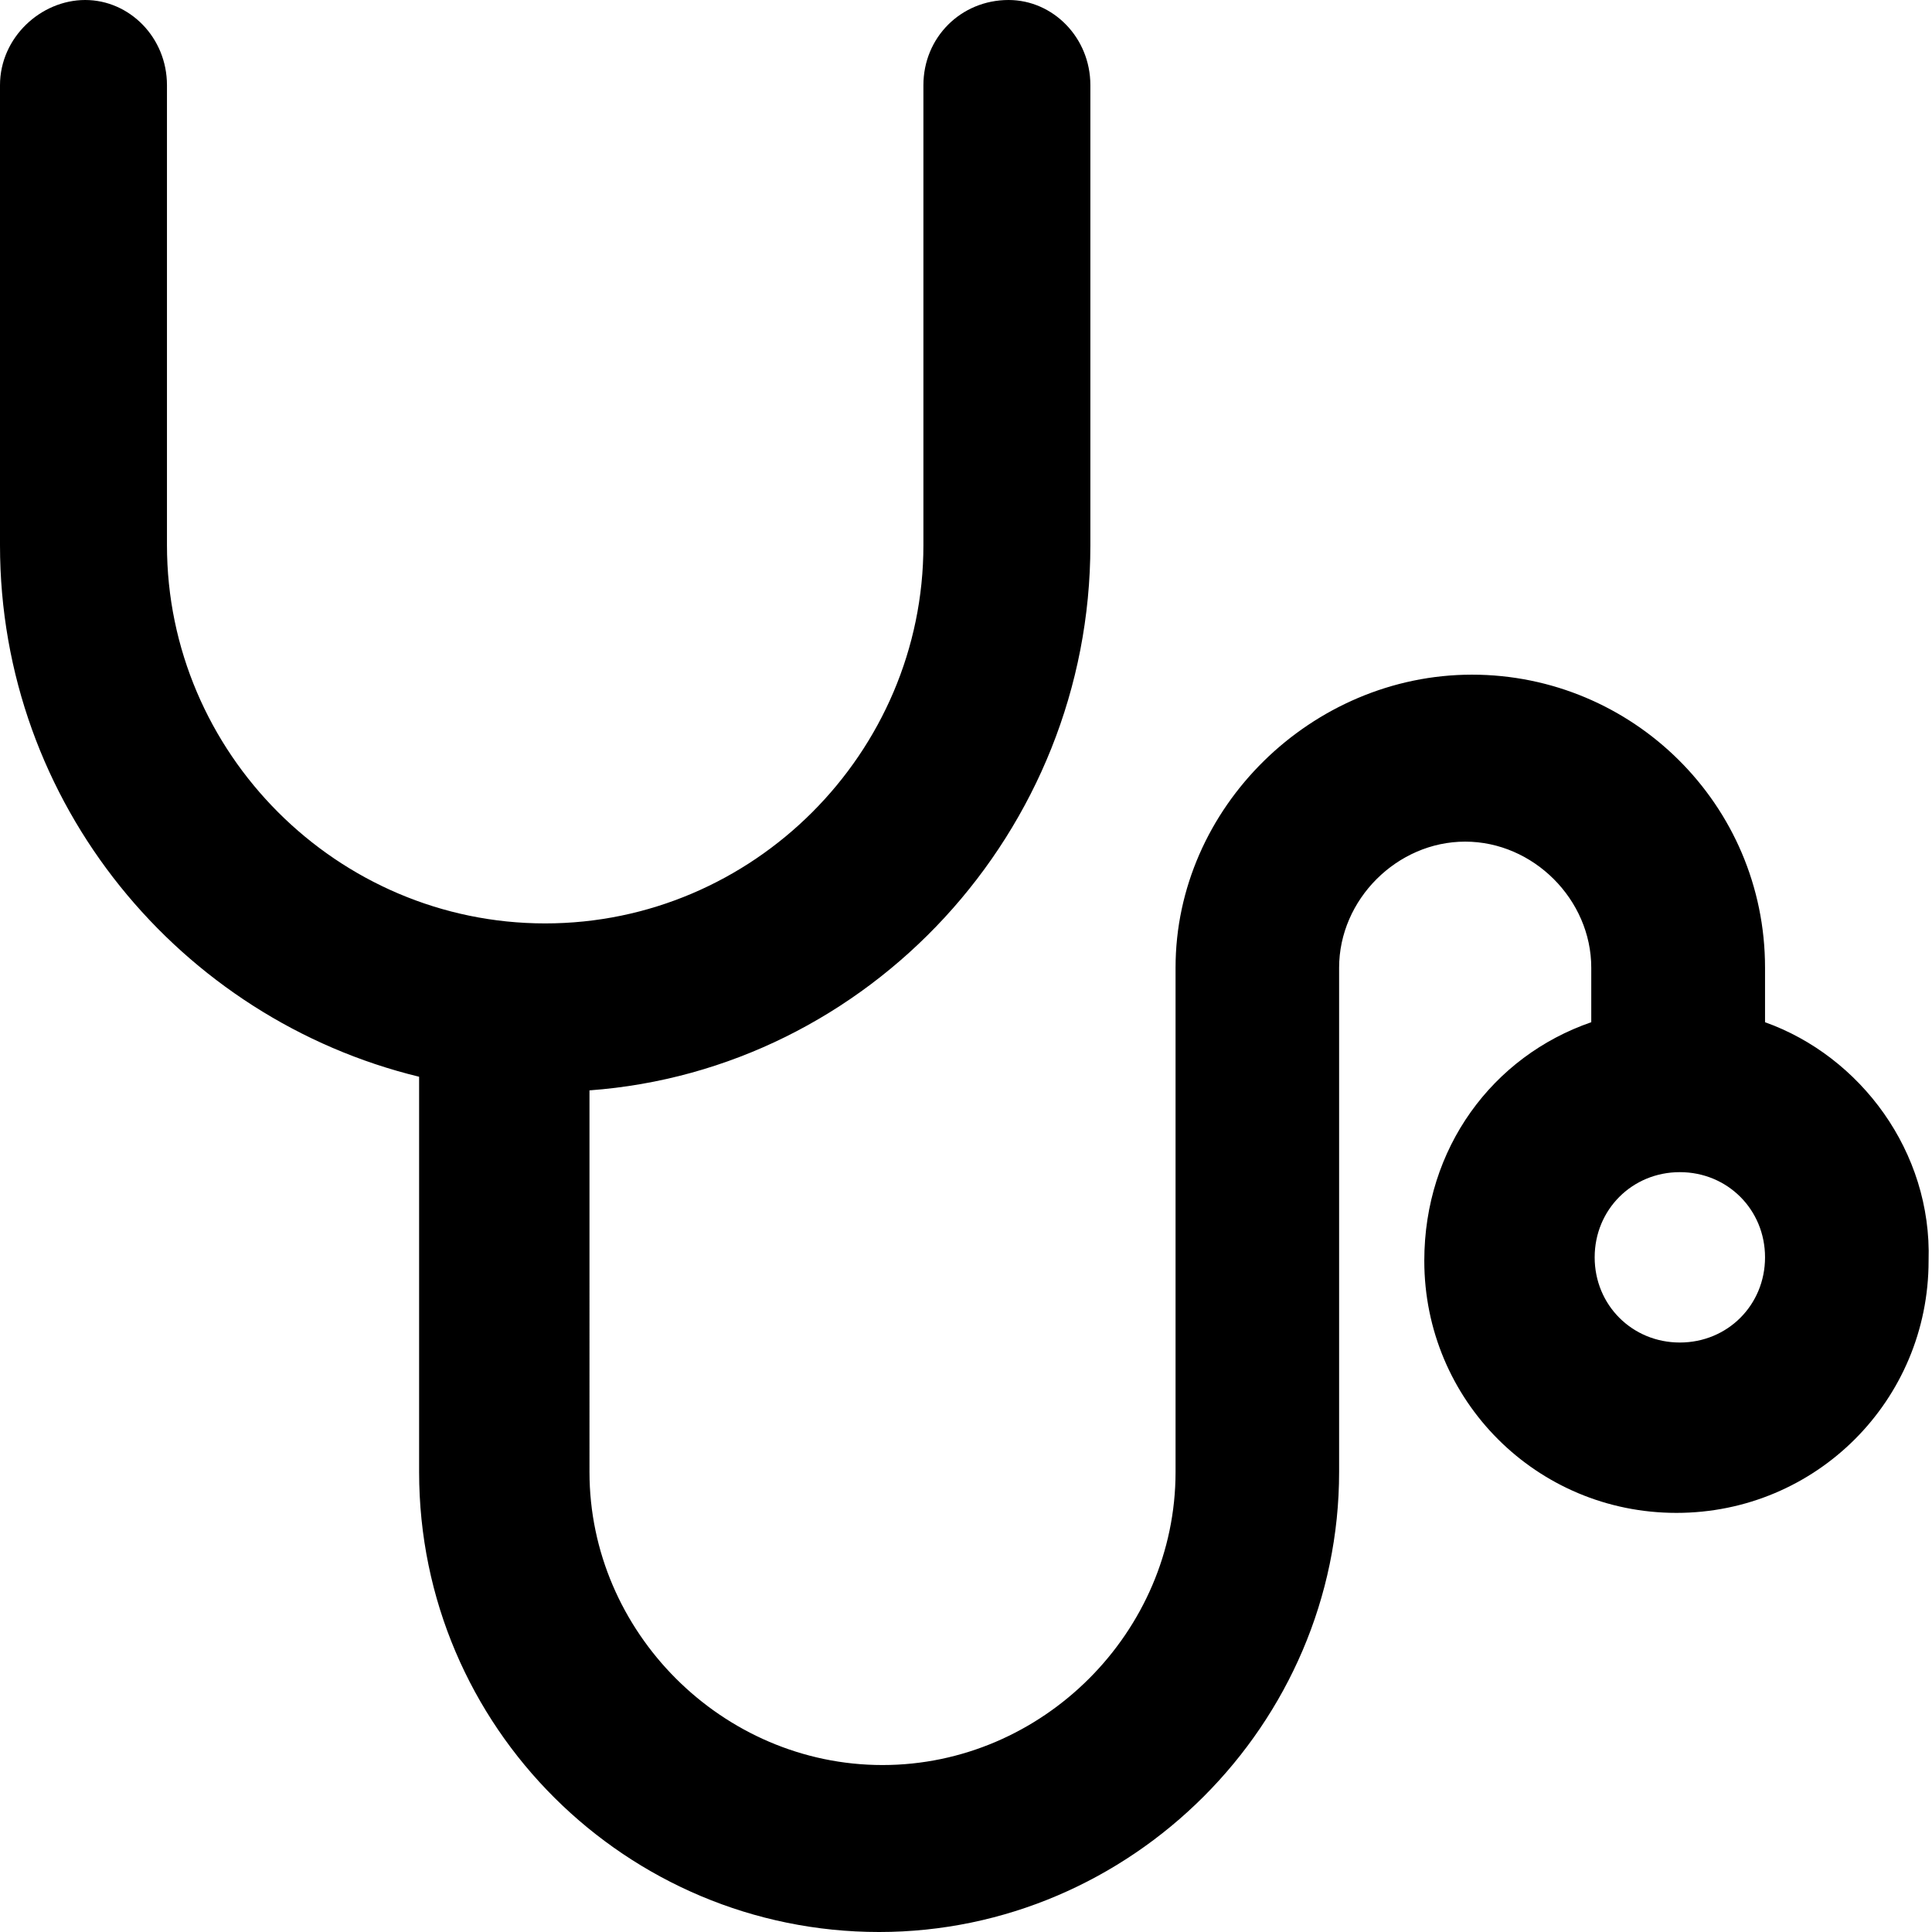 <?xml version="1.0" encoding="utf-8"?>
<!-- Generator: Adobe Illustrator 25.2.0, SVG Export Plug-In . SVG Version: 6.00 Build 0)  -->
<svg version="1.1" id="Layer_1"
	xmlns="http://www.w3.org/2000/svg"
	xmlns:xlink="http://www.w3.org/1999/xlink" x="0px" y="0px" viewBox="0 0 56.7 56.7" xml:space="preserve">
	<path class="st0" d="M51.8,30v-1.6c0-4.8-3.9-8.6-8.6-8.6s-8.7,3.9-8.7,8.6v3.7v2.5v8.6c0,4.7-3.9,8.6-8.6,8.6s-8.6-3.9-8.6-8.6V32
	C25.5,31.4,32,24.4,32,16V2.5C32,1.1,30.9,0,29.6,0c-1.4,0-2.5,1.1-2.5,2.5V16c0,6.1-5,11.1-11.1,11.1S4.9,22.1,4.9,16V2.5
	C4.9,1.1,3.8,0,2.5,0S0,1.1,0,2.5V16c0,7.6,5.3,13.9,12.3,15.6v11.6c0,7.5,6.1,13.5,13.5,13.5s13.5-6.1,13.5-13.5v-8.6v-2.5v-3.7
	c0-2,1.7-3.7,3.7-3.7c2,0,3.7,1.7,3.7,3.7V30c-2.9,1-4.9,3.7-4.9,7c0,4.1,3.3,7.4,7.4,7.4s7.4-3.3,7.4-7.4
	C56.7,33.8,54.6,31,51.8,30z M49.3,39.4c-1.4,0-2.5-1.1-2.5-2.5s1.1-2.5,2.5-2.5s2.5,1.1,2.5,2.5S50.7,39.4,49.3,39.4z"/>
</svg>
